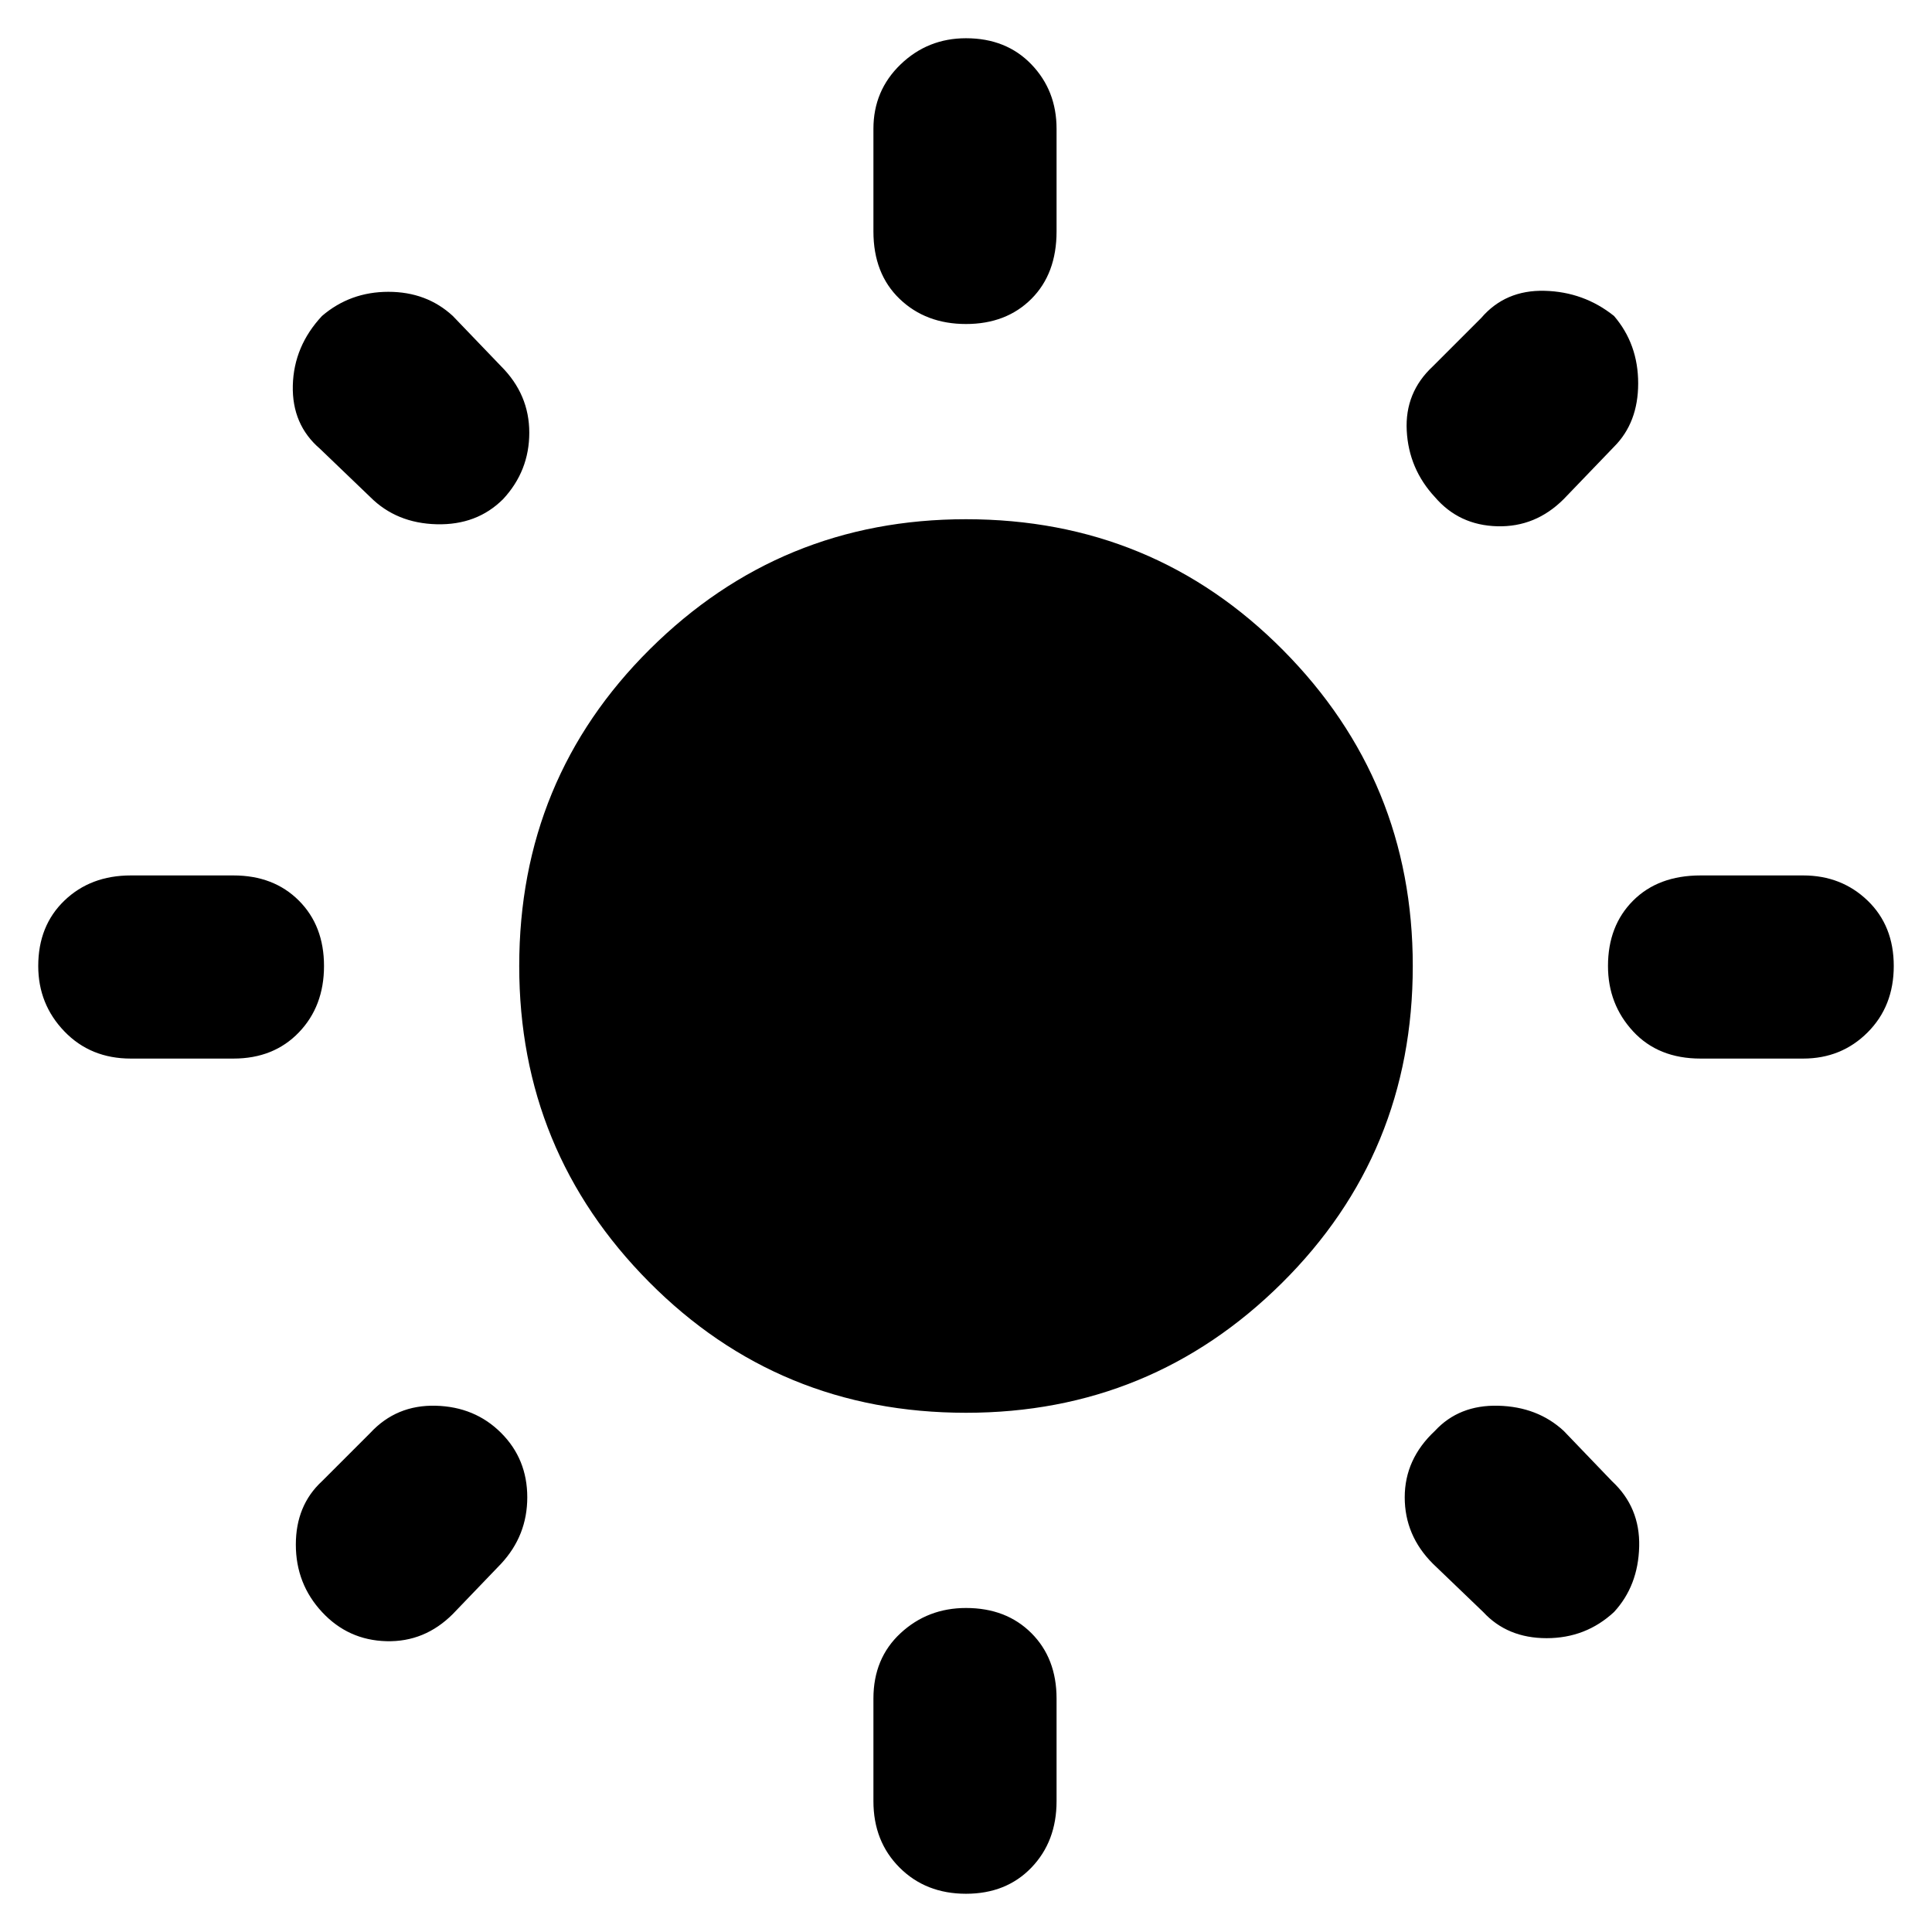 <svg xmlns="http://www.w3.org/2000/svg" height="48" width="48"><path d="M24 8.05Q23 8.05 22.35 7.425Q21.7 6.8 21.7 5.75V3.2Q21.7 2.25 22.375 1.6Q23.05 0.95 24 0.95Q25 0.95 25.625 1.6Q26.25 2.25 26.25 3.2V5.75Q26.25 6.8 25.625 7.425Q25 8.05 24 8.05ZM24 47.05Q23 47.05 22.35 46.4Q21.7 45.75 21.7 44.75V42.2Q21.7 41.2 22.375 40.575Q23.05 39.95 24 39.95Q25 39.95 25.625 40.575Q26.25 41.2 26.25 42.2V44.75Q26.25 45.75 25.625 46.4Q25 47.05 24 47.05ZM42.25 26.3Q41.2 26.3 40.575 25.625Q39.95 24.95 39.95 24Q39.95 23 40.575 22.375Q41.2 21.75 42.25 21.75H44.8Q45.75 21.75 46.4 22.375Q47.05 23 47.05 24Q47.05 25 46.4 25.65Q45.75 26.3 44.8 26.3ZM3.25 26.3Q2.25 26.3 1.6 25.625Q0.95 24.95 0.95 24Q0.95 23 1.6 22.375Q2.25 21.75 3.25 21.75H5.8Q6.8 21.75 7.425 22.375Q8.05 23 8.05 24Q8.05 25 7.425 25.65Q6.8 26.3 5.8 26.3ZM35.65 12.35Q35 11.65 34.95 10.7Q34.9 9.75 35.6 9.1L36.8 7.9Q37.4 7.2 38.375 7.225Q39.35 7.25 40.1 7.85Q40.7 8.55 40.7 9.525Q40.7 10.5 40.1 11.1L38.85 12.4Q38.15 13.1 37.2 13.075Q36.25 13.05 35.65 12.35ZM8 40.05Q7.35 39.35 7.35 38.375Q7.35 37.4 8 36.8L9.2 35.6Q9.85 34.9 10.825 34.925Q11.8 34.95 12.45 35.6Q13.1 36.25 13.1 37.2Q13.1 38.15 12.45 38.85L11.25 40.1Q10.55 40.8 9.6 40.775Q8.65 40.75 8 40.05ZM36.85 40.05 35.6 38.85Q34.9 38.15 34.9 37.2Q34.9 36.25 35.65 35.55Q36.25 34.9 37.225 34.925Q38.2 34.95 38.85 35.55L40.05 36.8Q40.75 37.45 40.725 38.425Q40.7 39.4 40.1 40.05Q39.4 40.7 38.425 40.7Q37.45 40.7 36.85 40.05ZM9.2 12.35 7.95 11.15Q7.25 10.55 7.275 9.575Q7.3 8.6 8 7.85Q8.7 7.25 9.65 7.25Q10.6 7.25 11.25 7.85L12.45 9.1Q13.15 9.8 13.15 10.75Q13.15 11.7 12.5 12.4Q11.85 13.05 10.85 13.025Q9.85 13 9.2 12.35ZM24 35.1Q19.35 35.1 16.125 31.85Q12.9 28.6 12.9 24Q12.9 19.35 16.15 16.125Q19.4 12.9 24 12.9Q28.65 12.9 31.875 16.15Q35.1 19.4 35.1 24Q35.1 28.65 31.85 31.875Q28.6 35.1 24 35.1Z"/></svg>